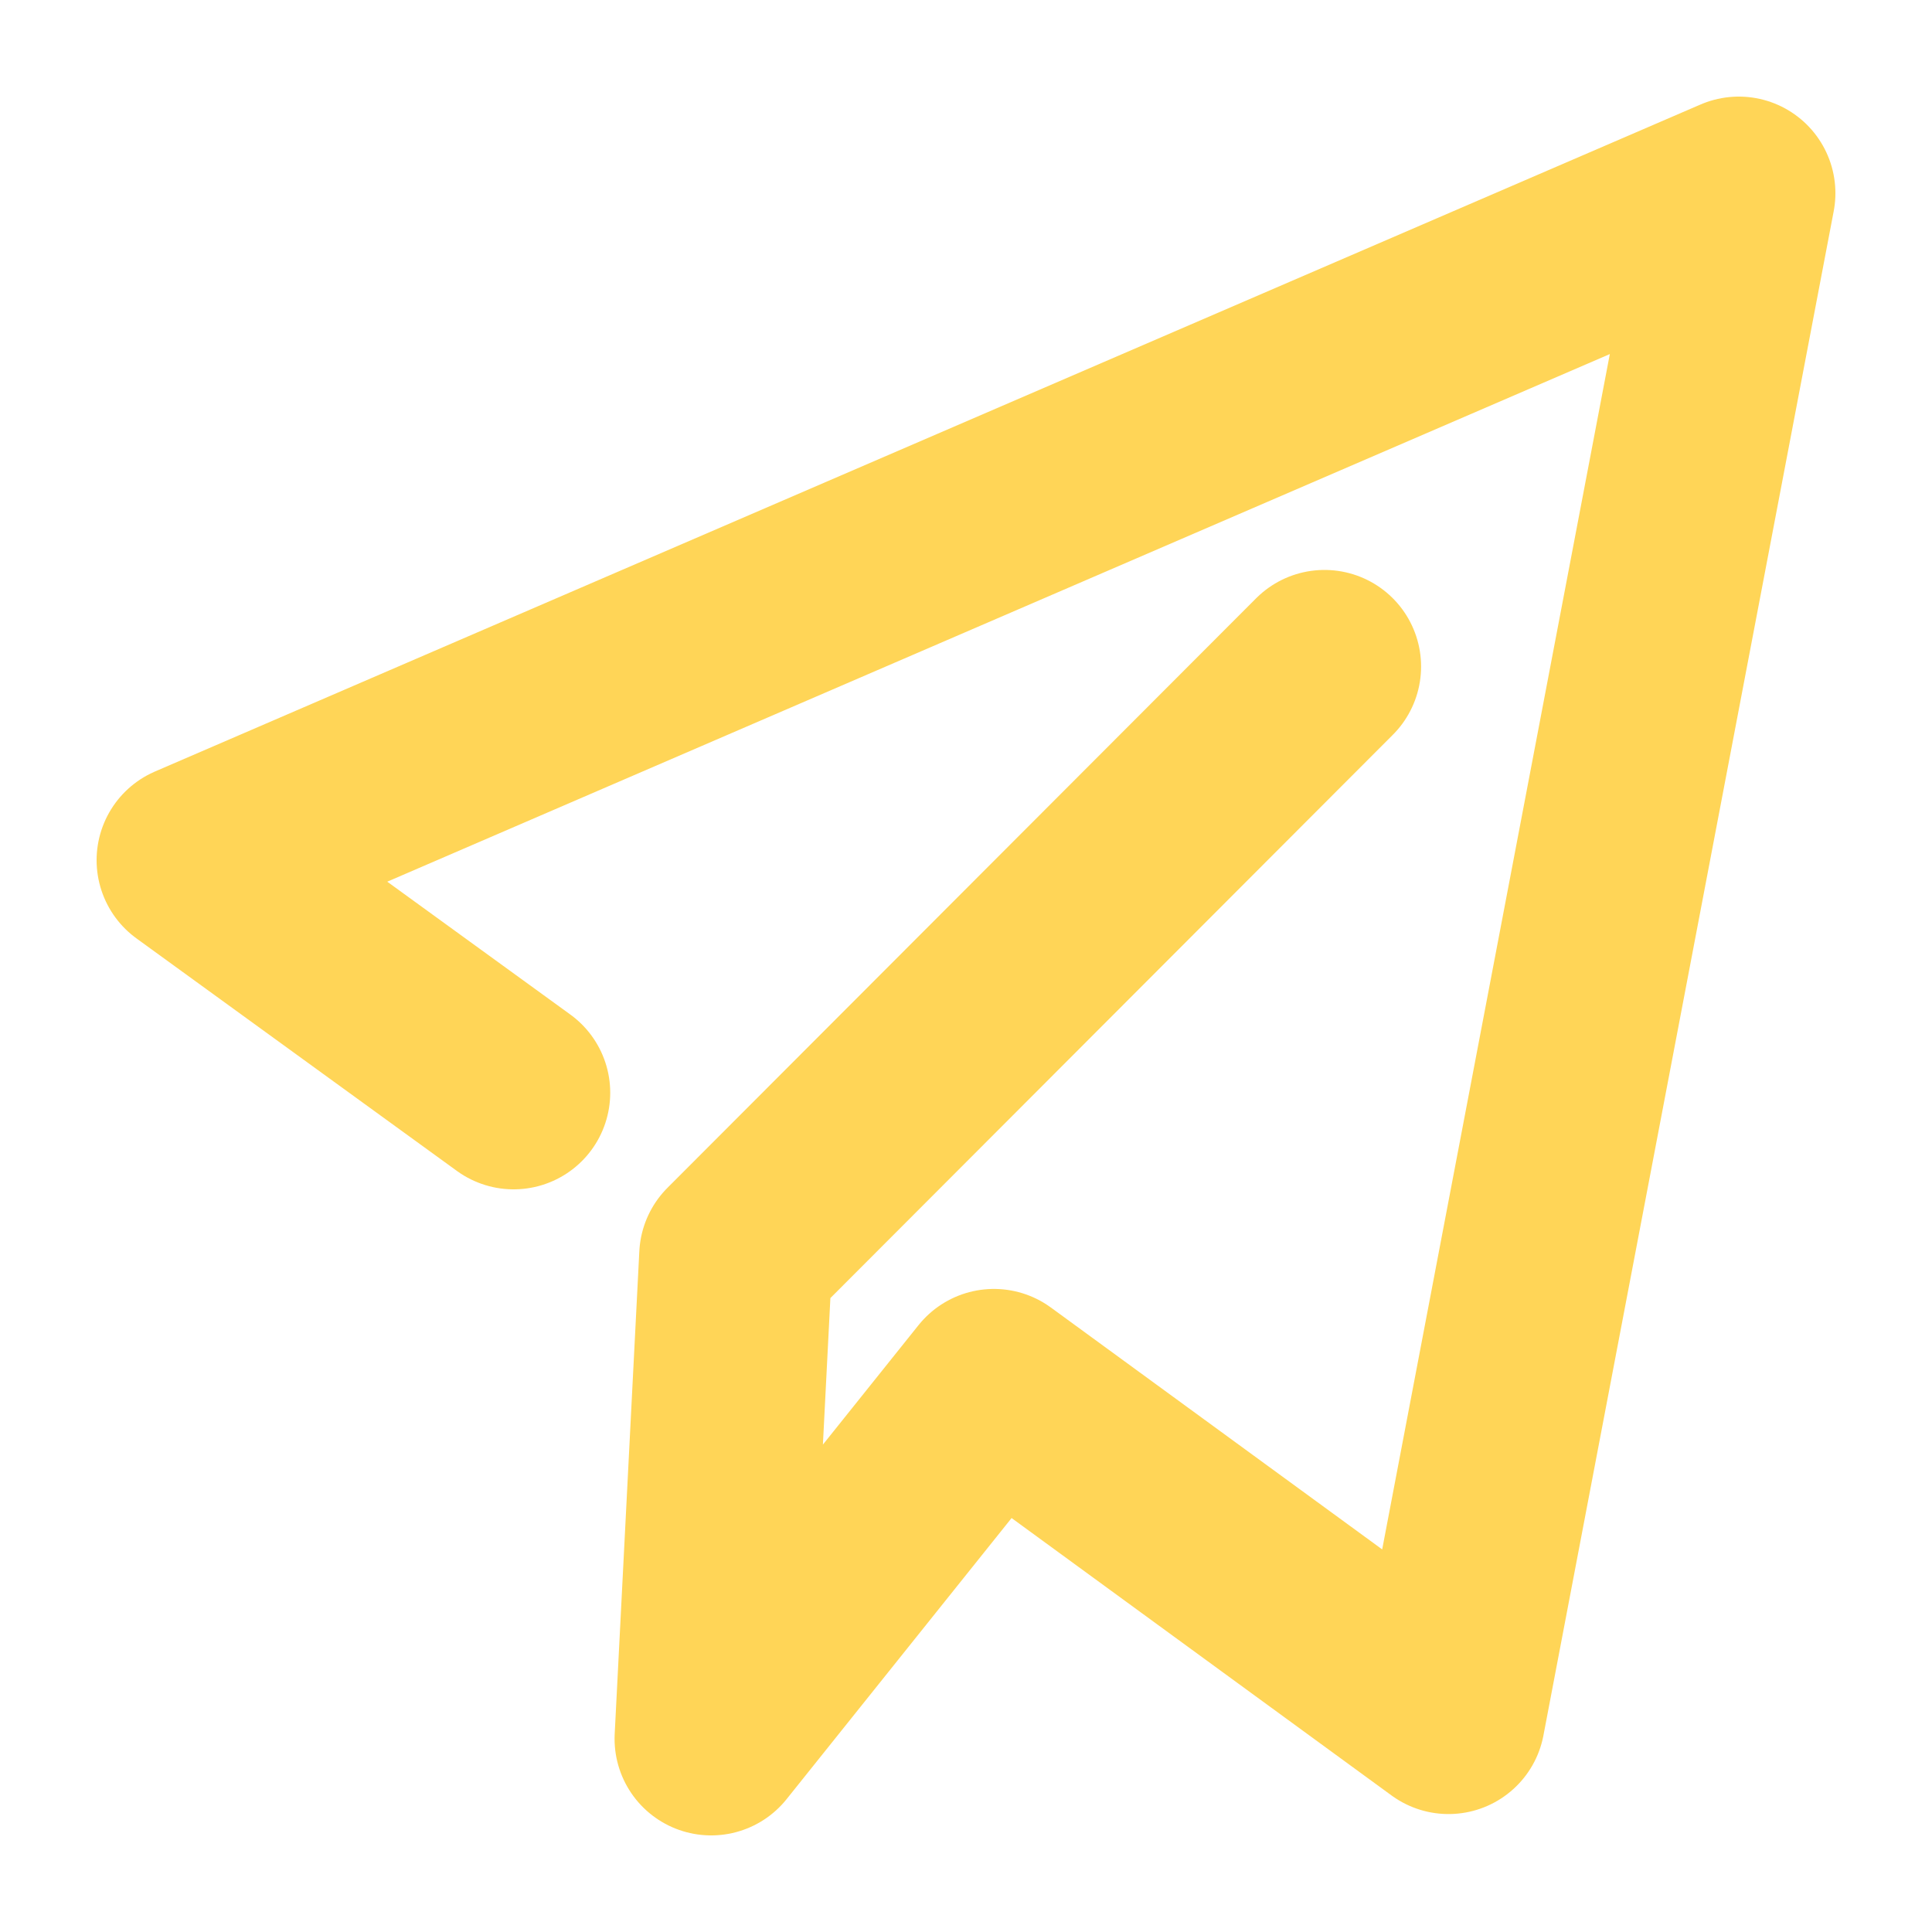<?xml version="1.0" encoding="UTF-8"?>
<svg width="20px" height="20px" viewBox="0 0 20 20" version="1.1" xmlns="http://www.w3.org/2000/svg" xmlns:xlink="http://www.w3.org/1999/xlink">
    <title>切片</title>
    <g id="考试管理-7月27日" stroke="none" stroke-width="1" fill="none" fill-rule="evenodd">
        <g id="6-1-考试管理-科目流程-成绩管理-语文" transform="translate(-1685, -195)">
            <g id="btn" transform="translate(1671, 189)">
                <g id="考试进程icon" transform="translate(14, 6)">
                    <rect id="矩形" x="0" y="0" width="20" height="20"></rect>
                    <polyline id="Stroke-1" stroke="#FFD557" stroke-width="2" stroke-linecap="round" stroke-linejoin="round" points="13.711 6.9 7.617 13.003 7.362 18 10.289 14.343 14.995 17.779 18 2 2 8.905 5.317 11.312"></polyline>
                </g>
            </g>
        </g>
    </g>
</svg>